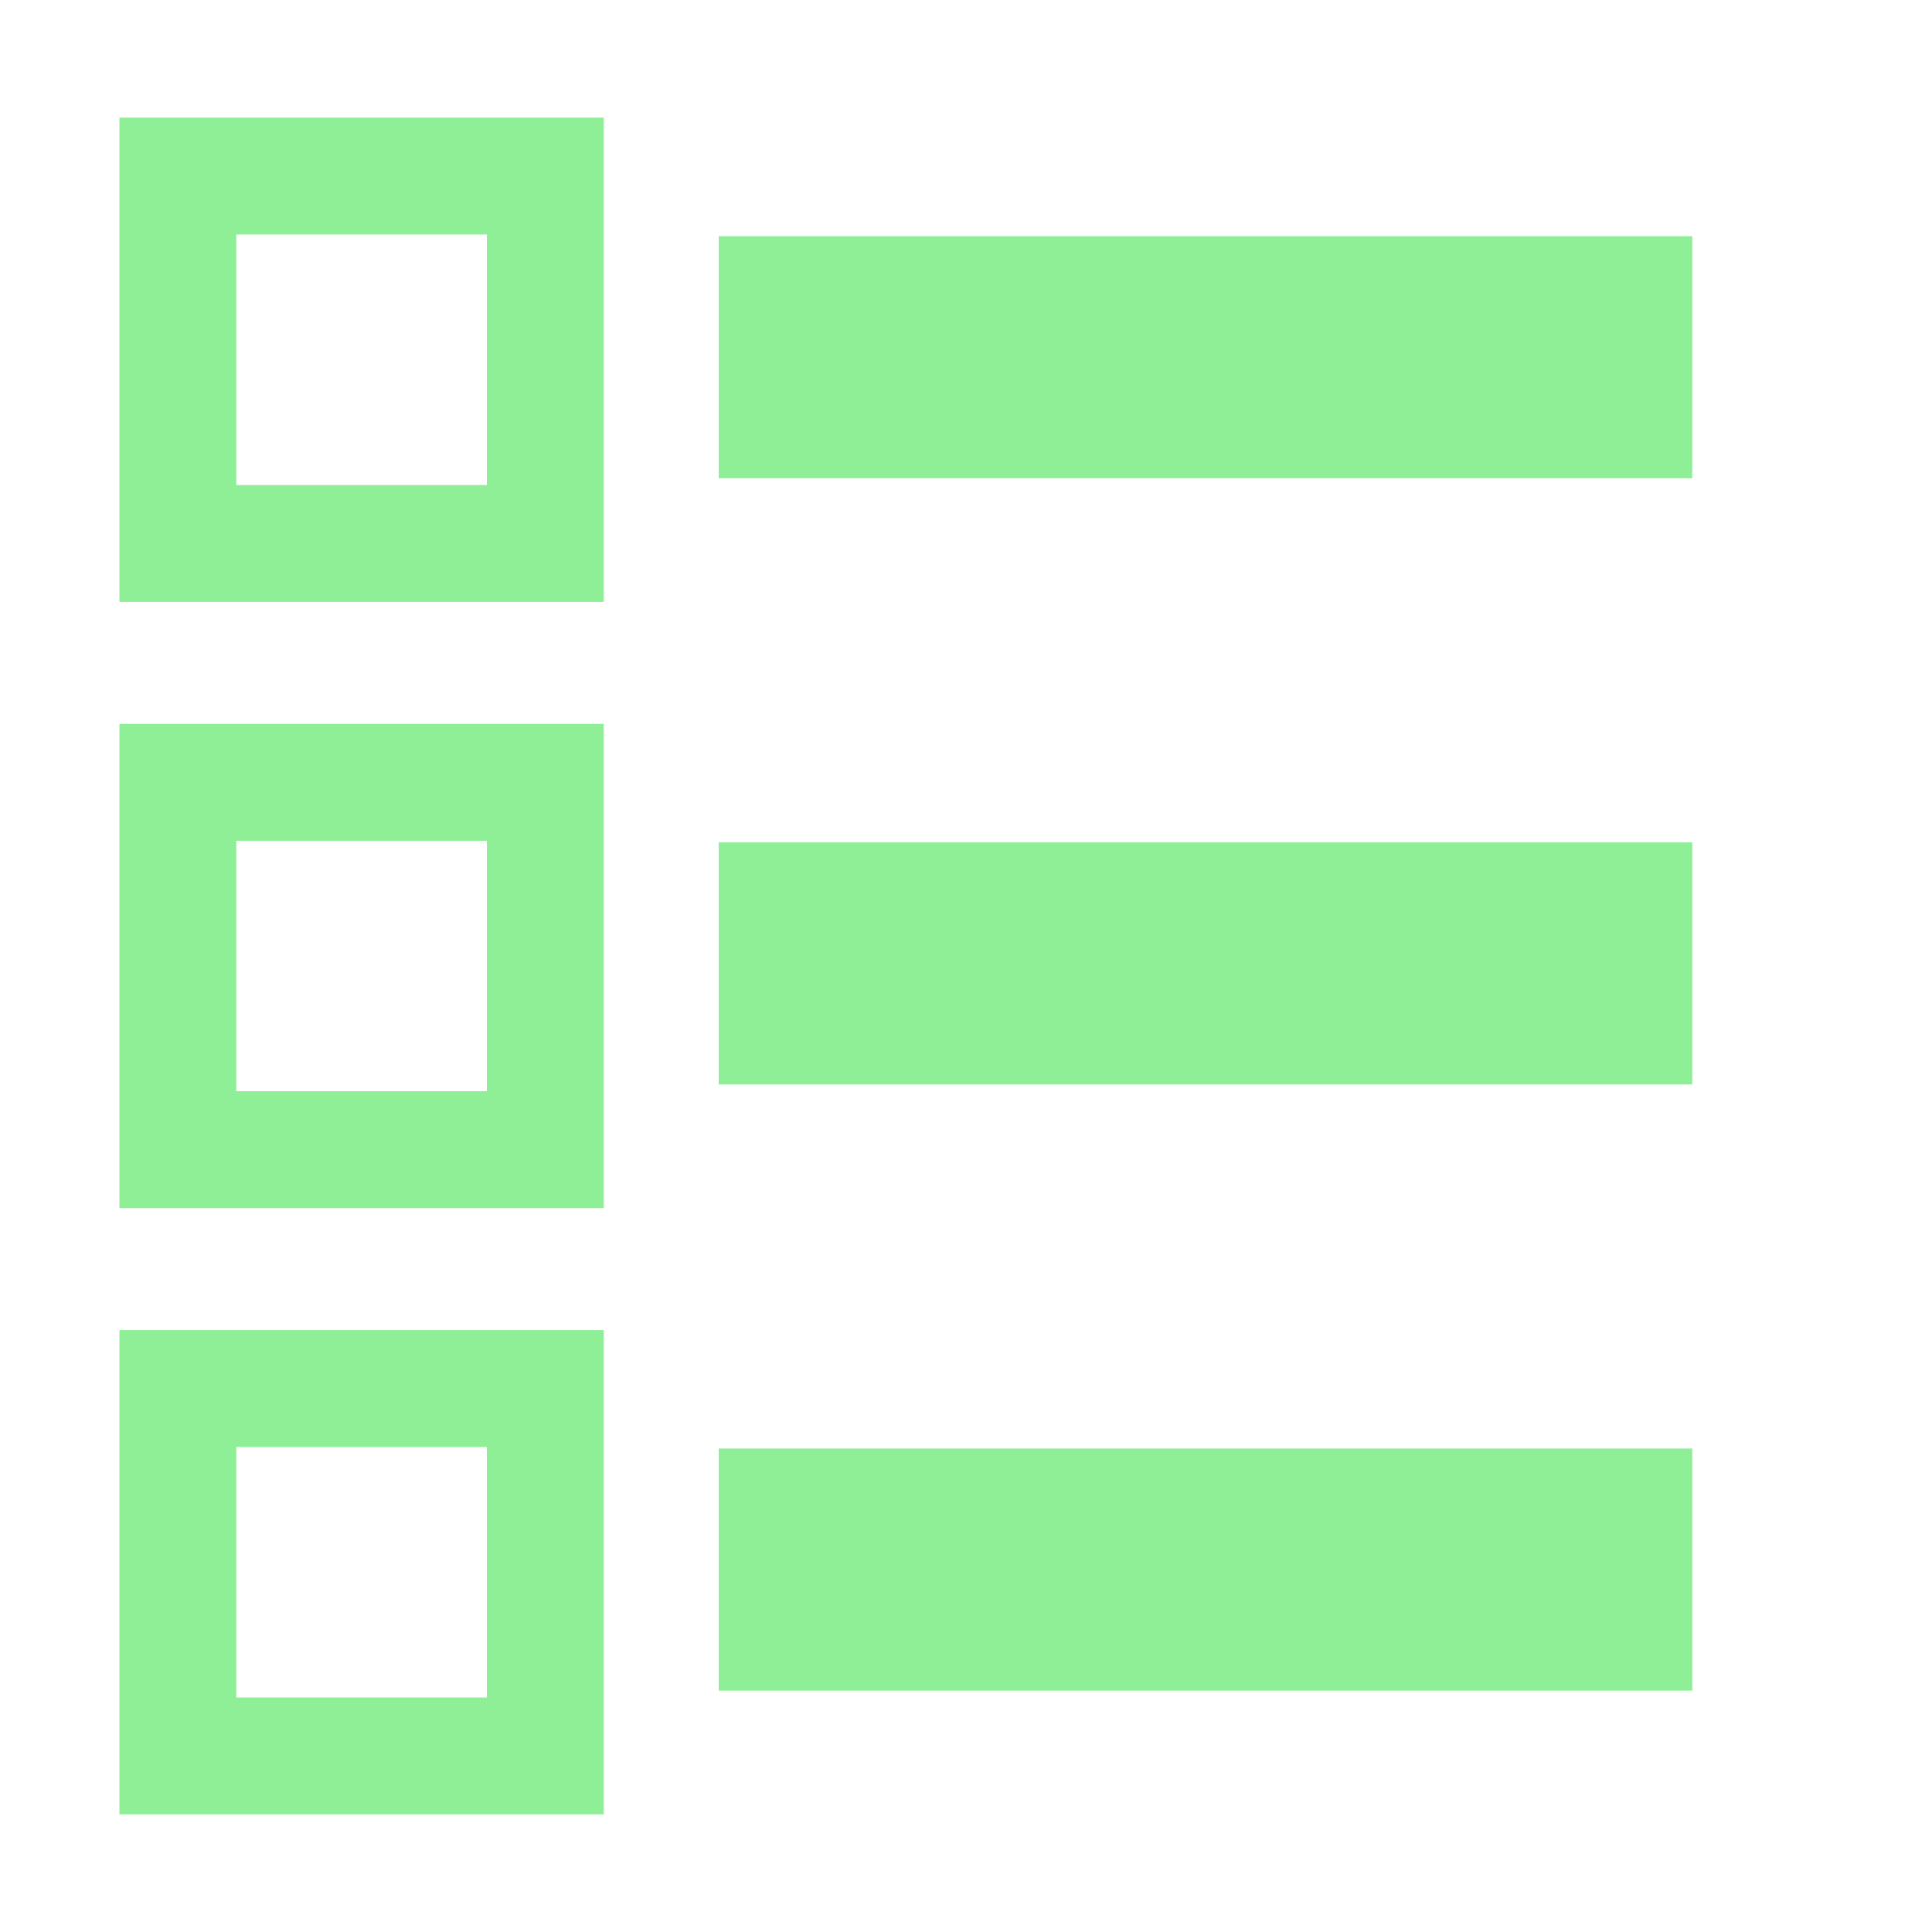 <svg clip-rule="evenodd" fill-rule="evenodd" stroke-linejoin="round" stroke-miterlimit="2" viewBox="0 0 16 16" xmlns="http://www.w3.org/2000/svg"><g fill="#8eef97"><path d="m5.952 6.976h8.063v2.005h-8.063z" fill-rule="nonzero"/><path d="m.989 5.995h4.011v4.01h-4.011zm.968.968h2.075v2.074h-2.075z"/><path d="m5.952 1.956h8.063v2.005h-8.063z" fill-rule="nonzero"/><path d="m.989.974h4.011v4.011h-4.011zm.968.968h2.075v2.075h-2.075z"/><path d="m5.952 11.996h8.063v2.005h-8.063z" fill-rule="nonzero"/><path d="m.989 11.015h4.011v4.011h-4.011zm.968.968h2.075v2.075h-2.075z"/></g></svg>
